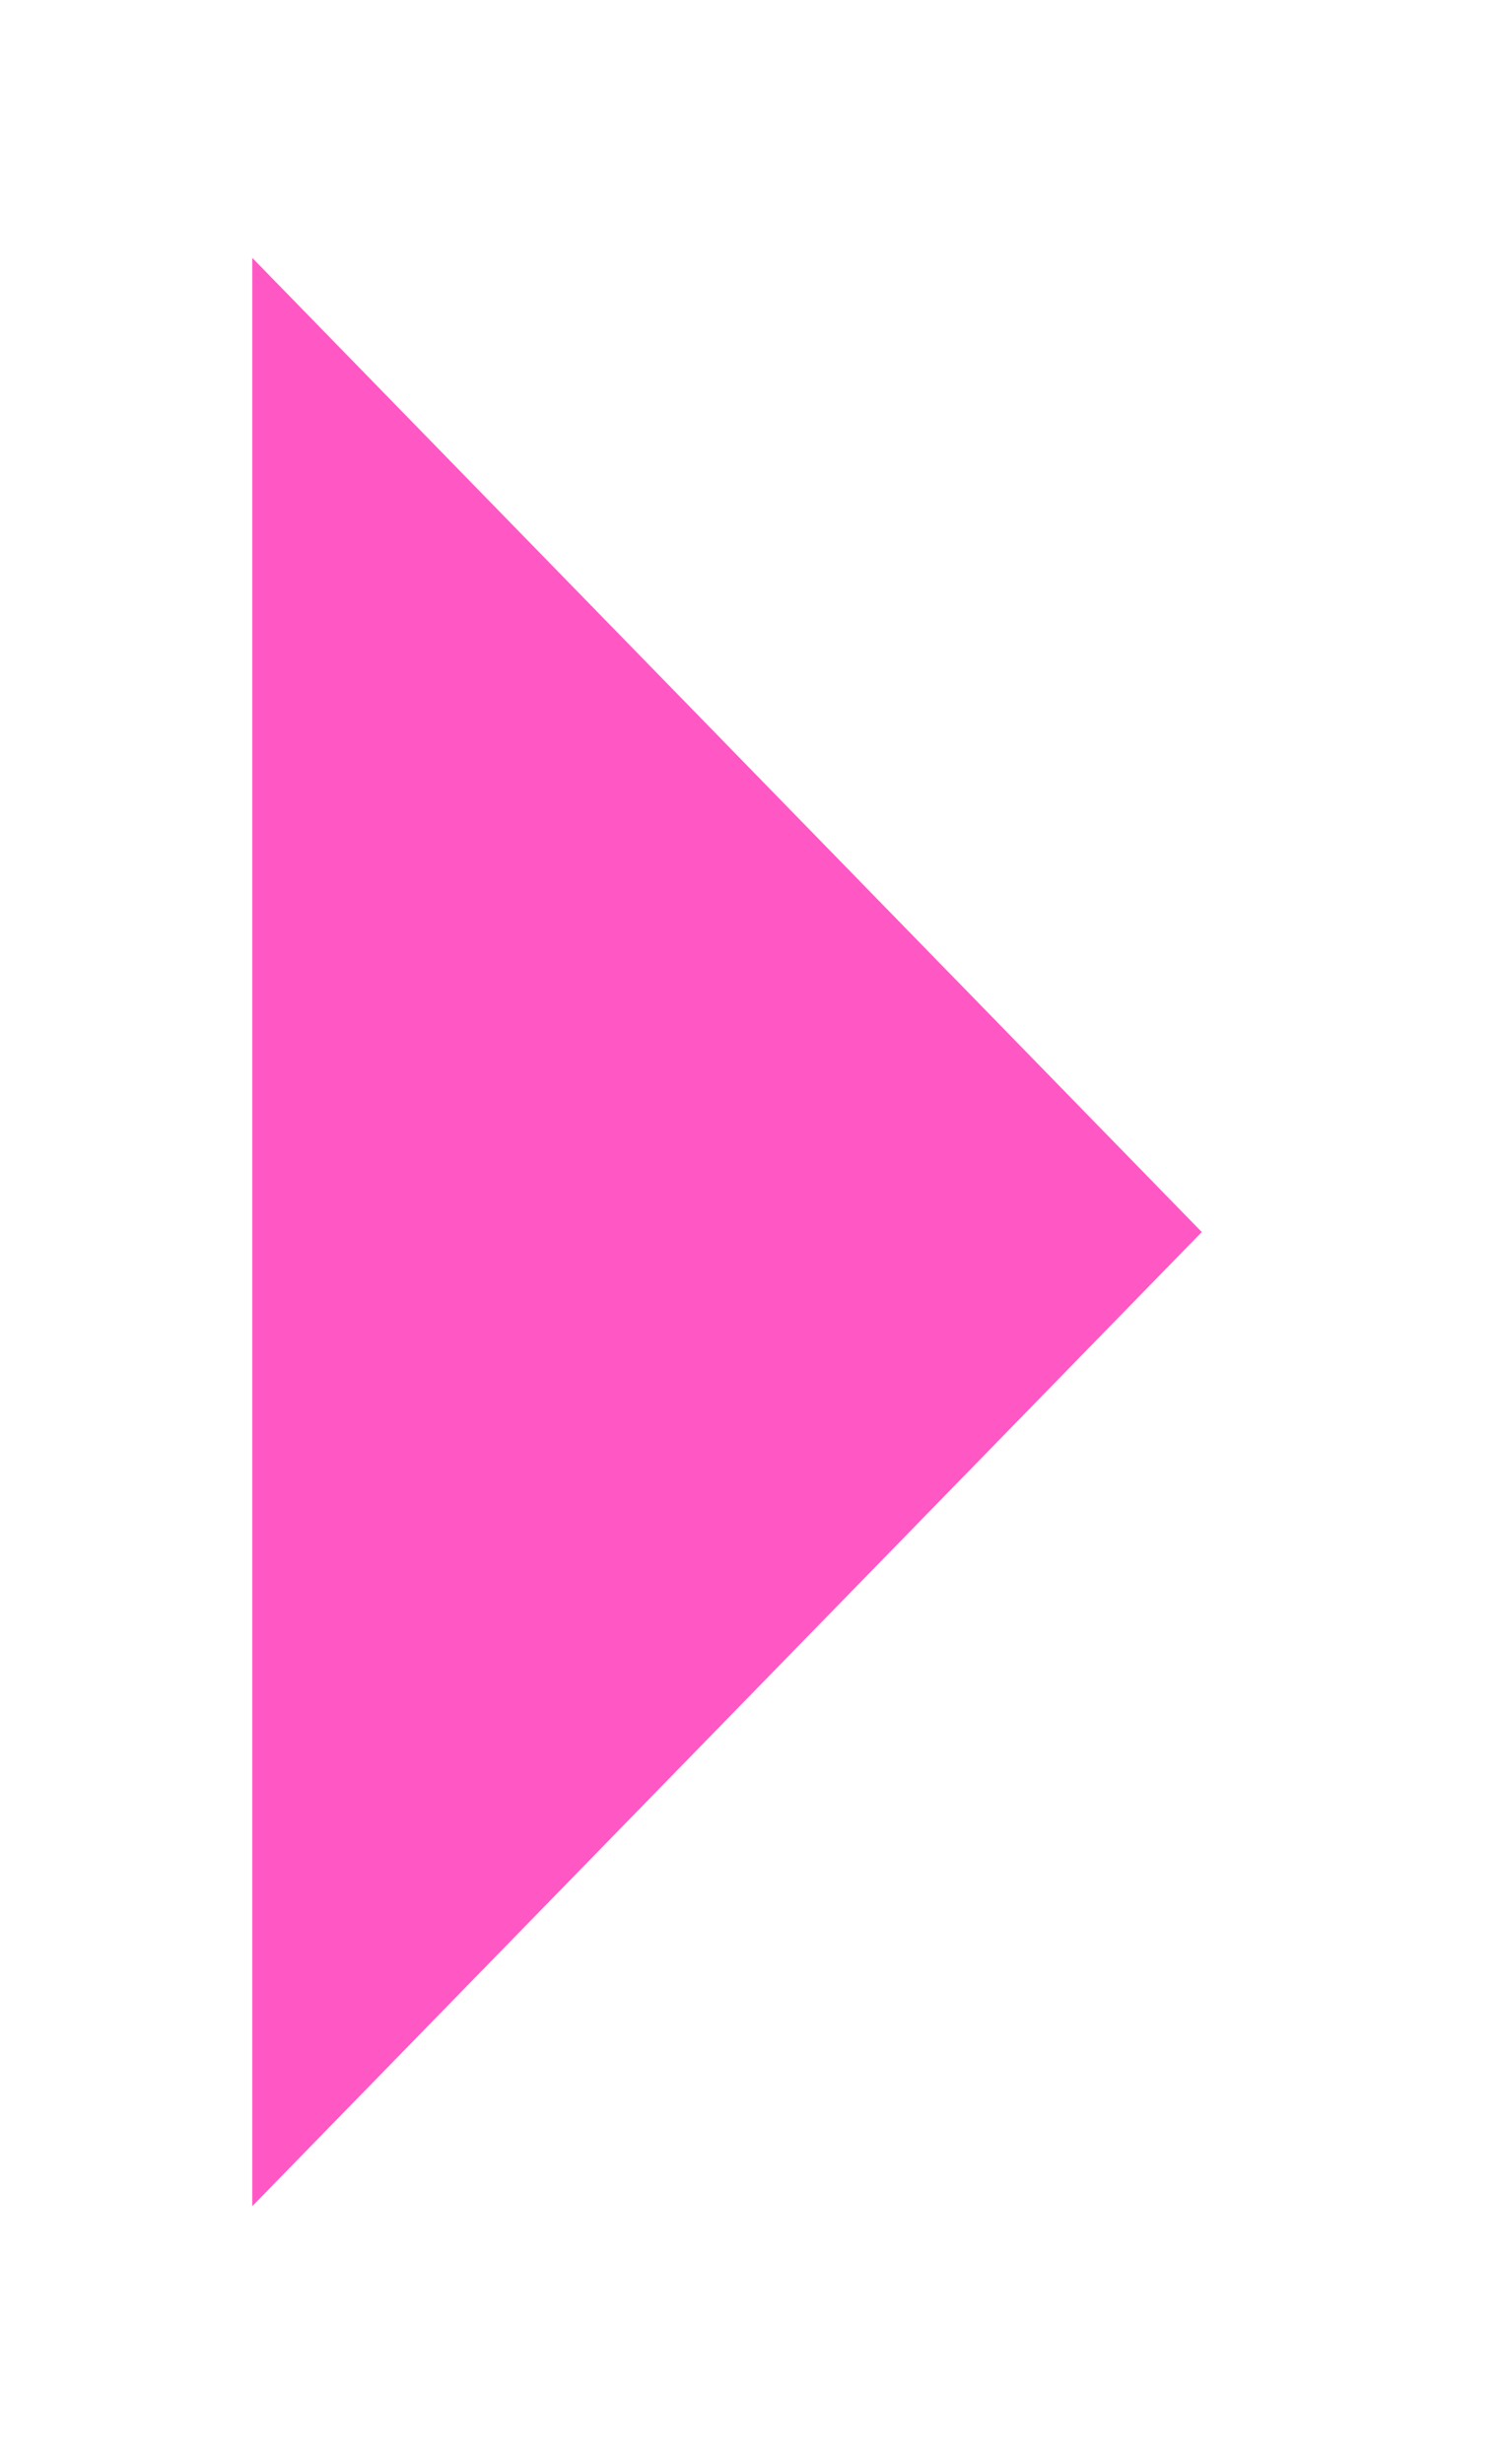 <svg width="14" height="23" viewBox="0 0 14 23" fill="none" xmlns="http://www.w3.org/2000/svg">
<g filter="url(#filter0_d_31_48)">
<path d="M9.224 9.5L0.356 18.593L0.356 0.407L9.224 9.5Z" fill="#FF57C4"/>
</g>
<defs>
<filter id="filter0_d_31_48" x="0.356" y="0.407" width="12.868" height="22.186" filterUnits="userSpaceOnUse" color-interpolation-filters="sRGB">
<feFlood flood-opacity="0" result="BackgroundImageFix"/>
<feColorMatrix in="SourceAlpha" type="matrix" values="0 0 0 0 0 0 0 0 0 0 0 0 0 0 0 0 0 0 127 0" result="hardAlpha"/>
<feOffset dx="2" dy="2"/>
<feGaussianBlur stdDeviation="1"/>
<feComposite in2="hardAlpha" operator="out"/>
<feColorMatrix type="matrix" values="0 0 0 0 0 0 0 0 0 0 0 0 0 0 0 0 0 0 0.25 0"/>
<feBlend mode="normal" in2="BackgroundImageFix" result="effect1_dropShadow_31_48"/>
<feBlend mode="normal" in="SourceGraphic" in2="effect1_dropShadow_31_48" result="shape"/>
</filter>
</defs>
</svg>
